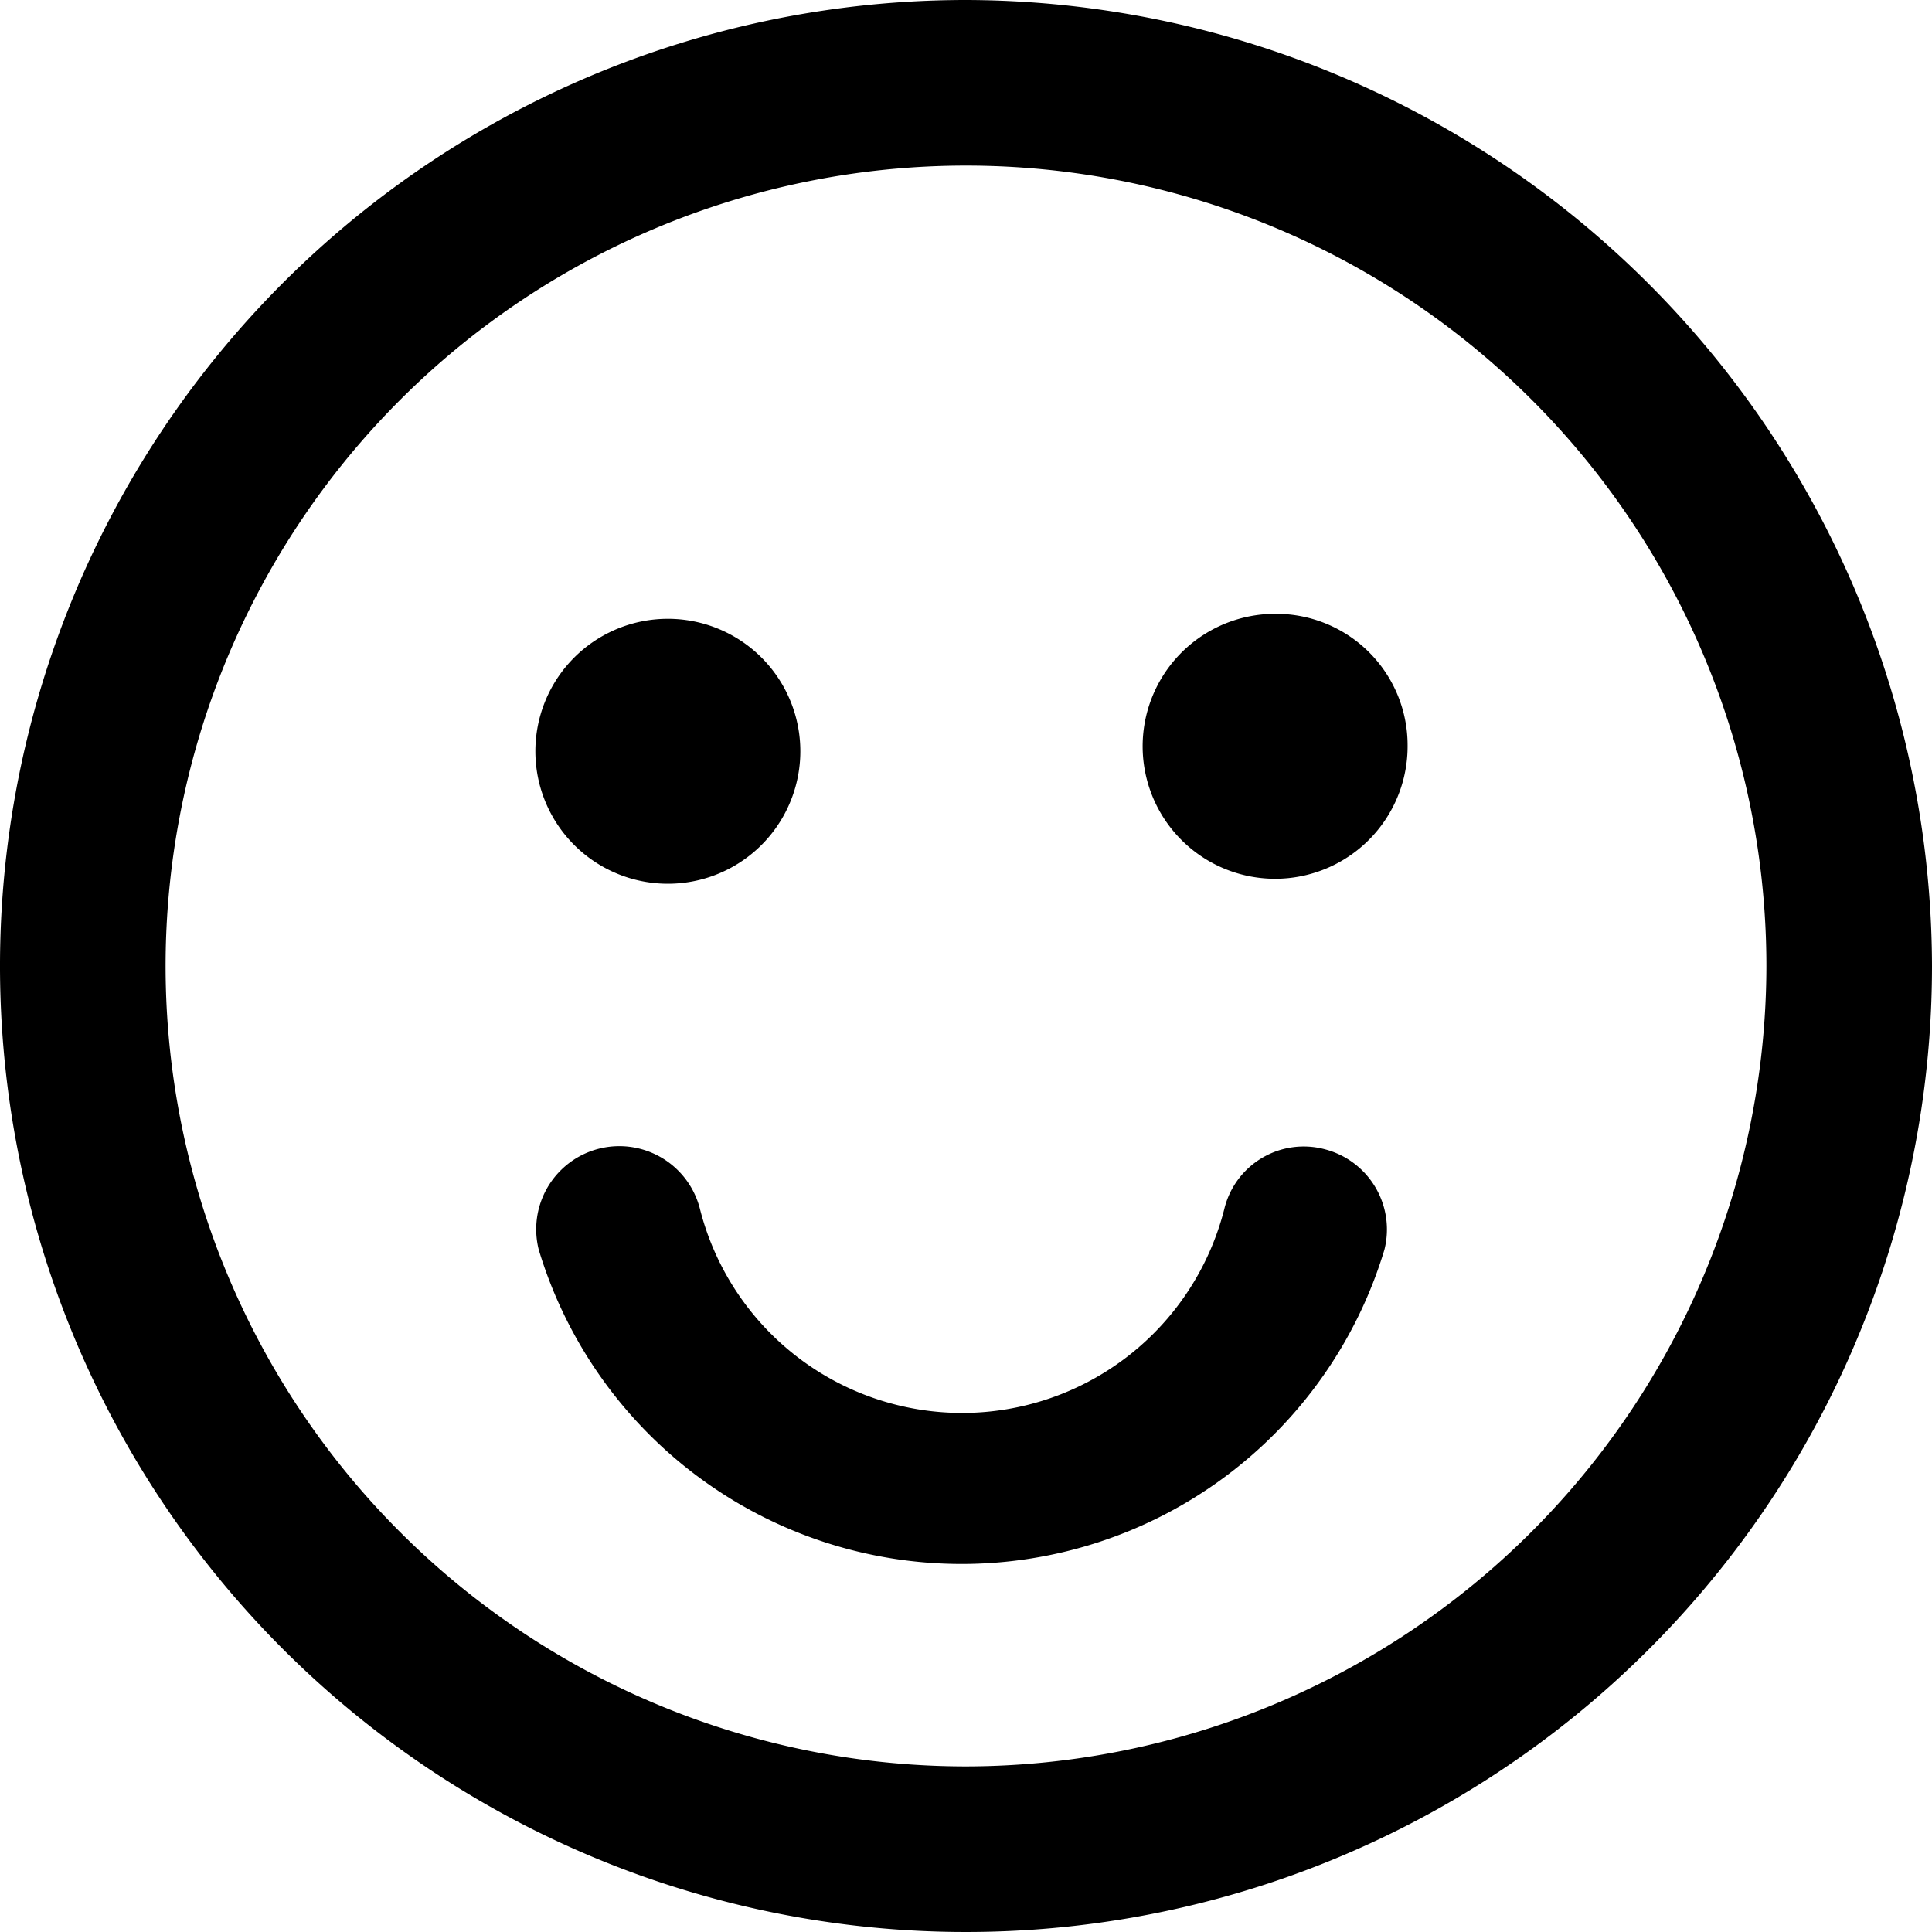 <?xml version="1.0" standalone="no"?><!DOCTYPE svg PUBLIC "-//W3C//DTD SVG 1.1//EN" "http://www.w3.org/Graphics/SVG/1.1/DTD/svg11.dtd"><svg t="1620712314139" class="icon" viewBox="0 0 1024 1024" version="1.1" xmlns="http://www.w3.org/2000/svg" p-id="1912" xmlns:xlink="http://www.w3.org/1999/xlink" width="128" height="128"><defs><style type="text/css"></style></defs><path d="M512 0a512 512 0 1 0 512 512A513.17 513.17 0 0 0 512 0z m0 936.229A424.229 424.229 0 1 1 936.229 512 424.814 424.814 0 0 1 512 936.229z" p-id="1913"></path><path d="M347.575 468.114a70.217 70.217 0 1 0 0-139.849 70.217 70.217 0 0 0 0 139.849zM676.425 325.339a70.217 70.217 0 1 0 69.632 69.632 69.632 69.632 0 0 0-69.632-69.632zM702.171 609.134a43.301 43.301 0 0 0-53.248 31.598 143.36 143.36 0 0 1-277.943 0 43.886 43.886 0 1 0-85.431 21.65 234.057 234.057 0 0 0 448.219 0 43.886 43.886 0 0 0-31.598-53.248z" p-id="1914"></path></svg>